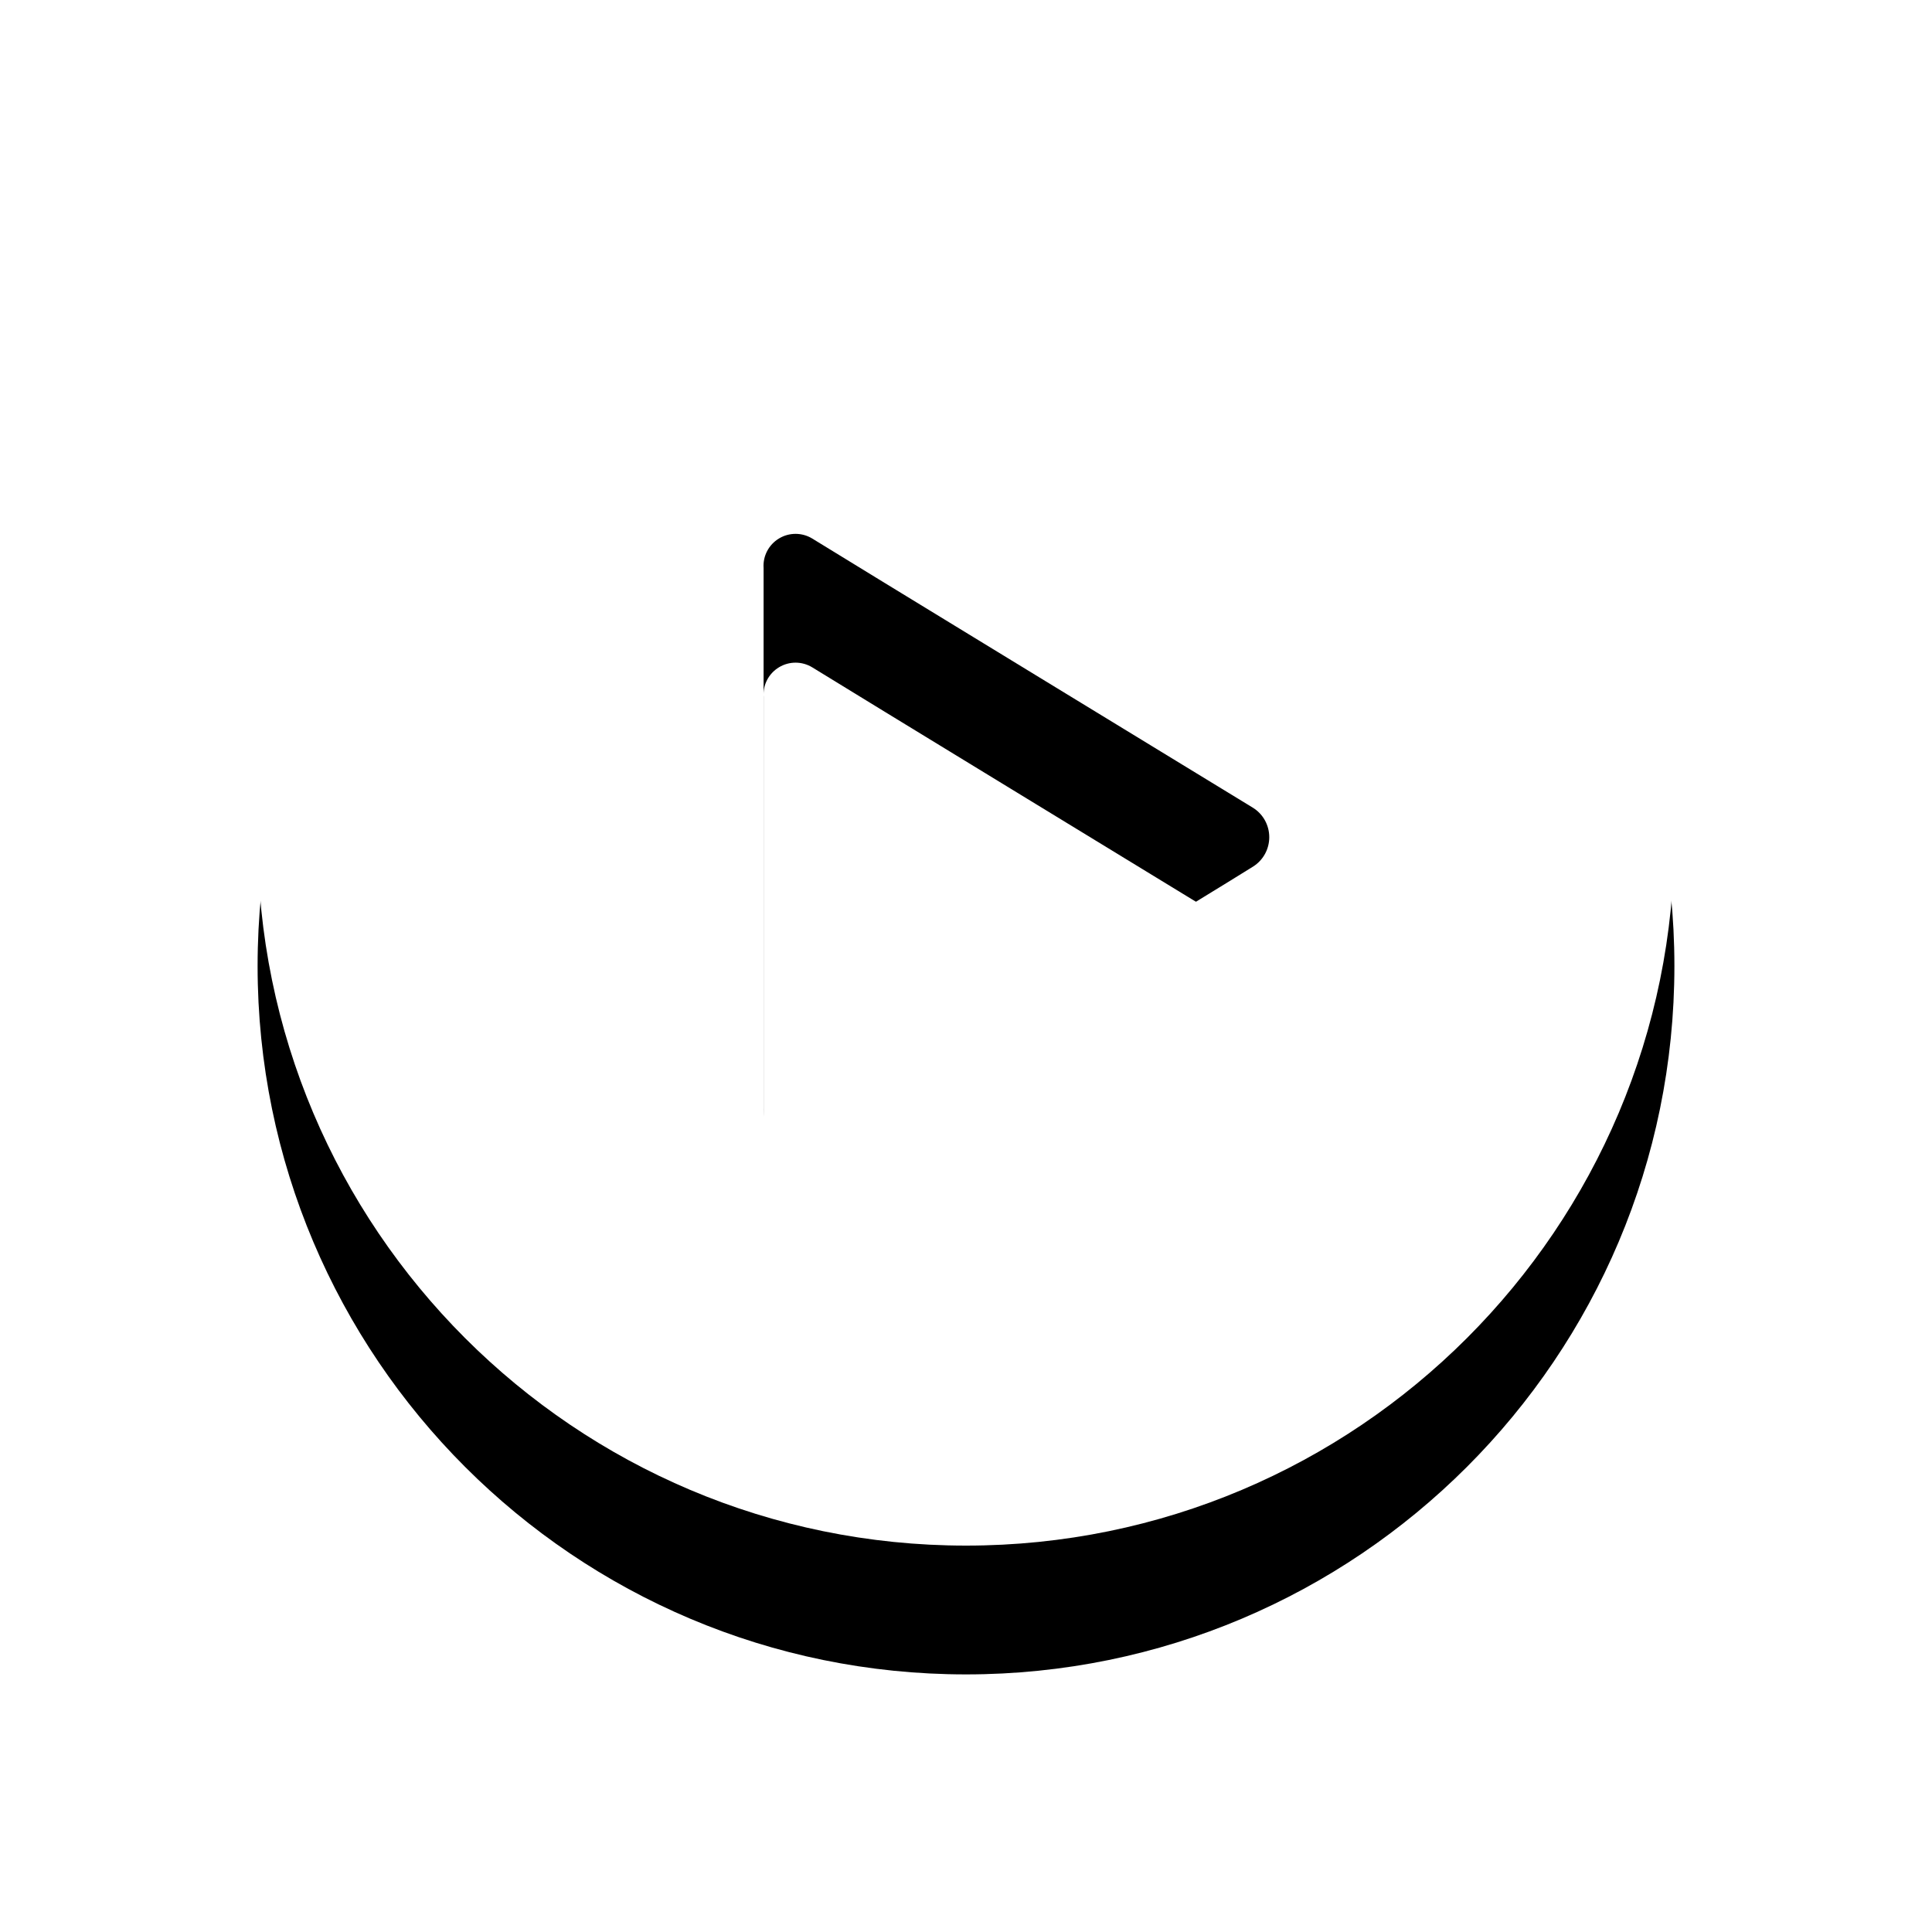 <?xml version="1.0" encoding="UTF-8"?>
<svg width="30px" height="30px" viewBox="0 0 30 30" version="1.1" xmlns="http://www.w3.org/2000/svg" xmlns:xlink="http://www.w3.org/1999/xlink">
    <title>形状</title>
    <defs>
        <path d="M38,53 C31.925,53 27,48.075 27,42 C27,35.925 31.925,31 38,31 C44.075,31 49,35.925 49,42 C49,48.075 44.075,53 38,53 Z M42.458,41.544 C41.944,41.23 35.916,37.553 35.615,37.364 C35.456,37.266 35.256,37.265 35.097,37.361 C34.937,37.457 34.844,37.634 34.857,37.82 L34.857,46.196 C34.844,46.378 34.933,46.553 35.089,46.649 C35.246,46.745 35.442,46.746 35.599,46.651 C36.037,46.384 42.089,42.691 42.458,42.456 C42.615,42.357 42.709,42.185 42.709,42 C42.709,41.815 42.615,41.643 42.458,41.544 L42.458,41.544 Z" id="path-1"></path>
        <filter x="-31.8%" y="-22.7%" width="163.6%" height="163.6%" filterUnits="objectBoundingBox" id="filter-2">
            <feOffset dx="0" dy="2" in="SourceAlpha" result="shadowOffsetOuter1"></feOffset>
            <feGaussianBlur stdDeviation="2" in="shadowOffsetOuter1" result="shadowBlurOuter1"></feGaussianBlur>
            <feColorMatrix values="0 0 0 0 0   0 0 0 0 0   0 0 0 0 0  0 0 0 0.328 0" type="matrix" in="shadowBlurOuter1"></feColorMatrix>
        </filter>
    </defs>
    <g id="PC端" stroke="none" stroke-width="1" fill="none" fill-rule="evenodd">
        <g id="点标绘-已填写详情" transform="translate(-1119, -602)" fill-rule="nonzero">
            <g id="编组" transform="translate(988, 70)">
                <g id="形状" transform="translate(108, 503)">
                    <use fill="black" fill-opacity="1" filter="url(#filter-2)" xlink:href="#path-1"></use>
                    <use fill="#FFFFFF" xlink:href="#path-1"></use>
                </g>
            </g>
        </g>
    </g>
</svg>